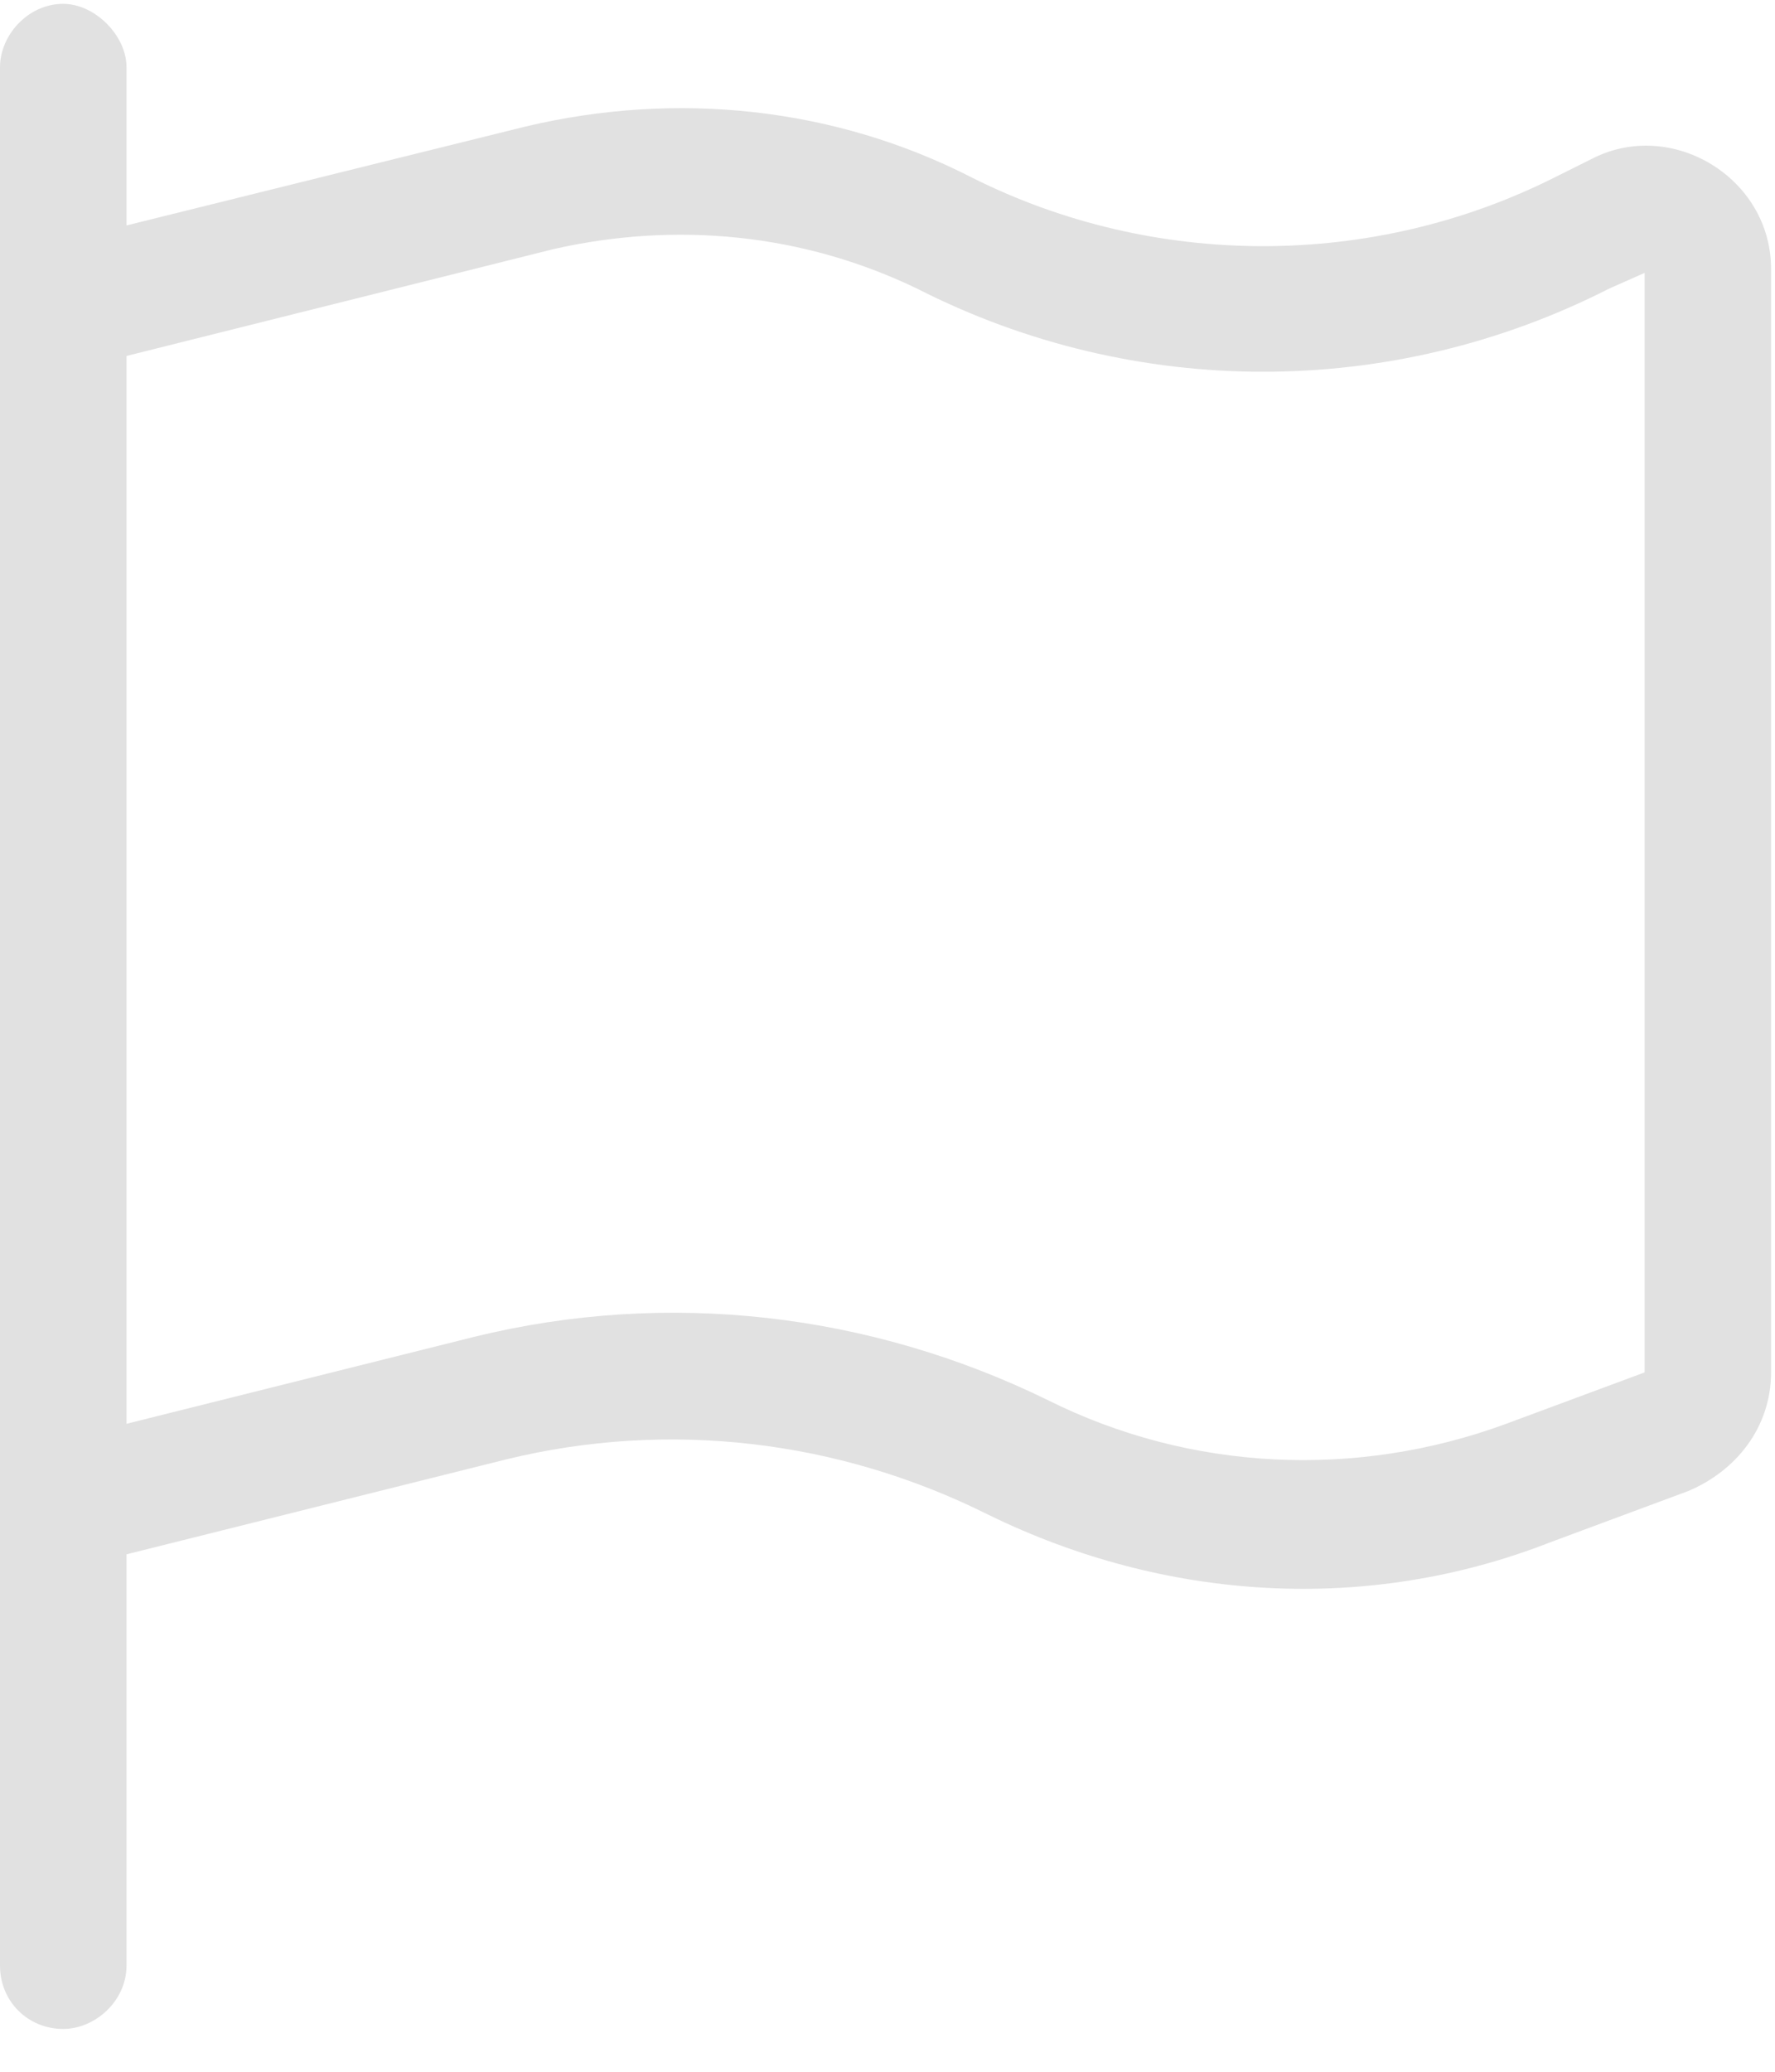 <svg width="18" height="21" viewBox="0 0 18 21" fill="none" xmlns="http://www.w3.org/2000/svg">
<path d="M1.283 0.681V2.285L5.332 1.282C6.855 0.921 8.459 1.082 9.862 1.803C11.706 2.726 13.911 2.726 15.756 1.803L16.157 1.603C16.958 1.202 17.96 1.803 17.96 2.726V13.911C17.96 14.472 17.6 14.913 17.119 15.114L15.716 15.635C13.871 16.356 11.827 16.236 10.023 15.354C8.499 14.592 6.775 14.392 5.132 14.793L1.283 15.755V19.924C1.283 20.285 0.962 20.566 0.641 20.566C0.281 20.566 0 20.285 0 19.924V16.076V14.753V2.605V0.681C0 0.36 0.281 0.039 0.641 0.039C0.962 0.039 1.283 0.36 1.283 0.681ZM1.283 3.608V14.432L4.811 13.55C6.775 13.069 8.82 13.309 10.624 14.191C12.067 14.913 13.751 14.993 15.274 14.432L16.678 13.911V2.766L16.317 2.926C14.112 4.049 11.506 4.049 9.301 2.926C8.138 2.365 6.855 2.244 5.613 2.525L1.283 3.608Z" fill="#E1E1E1"/>
</svg>
